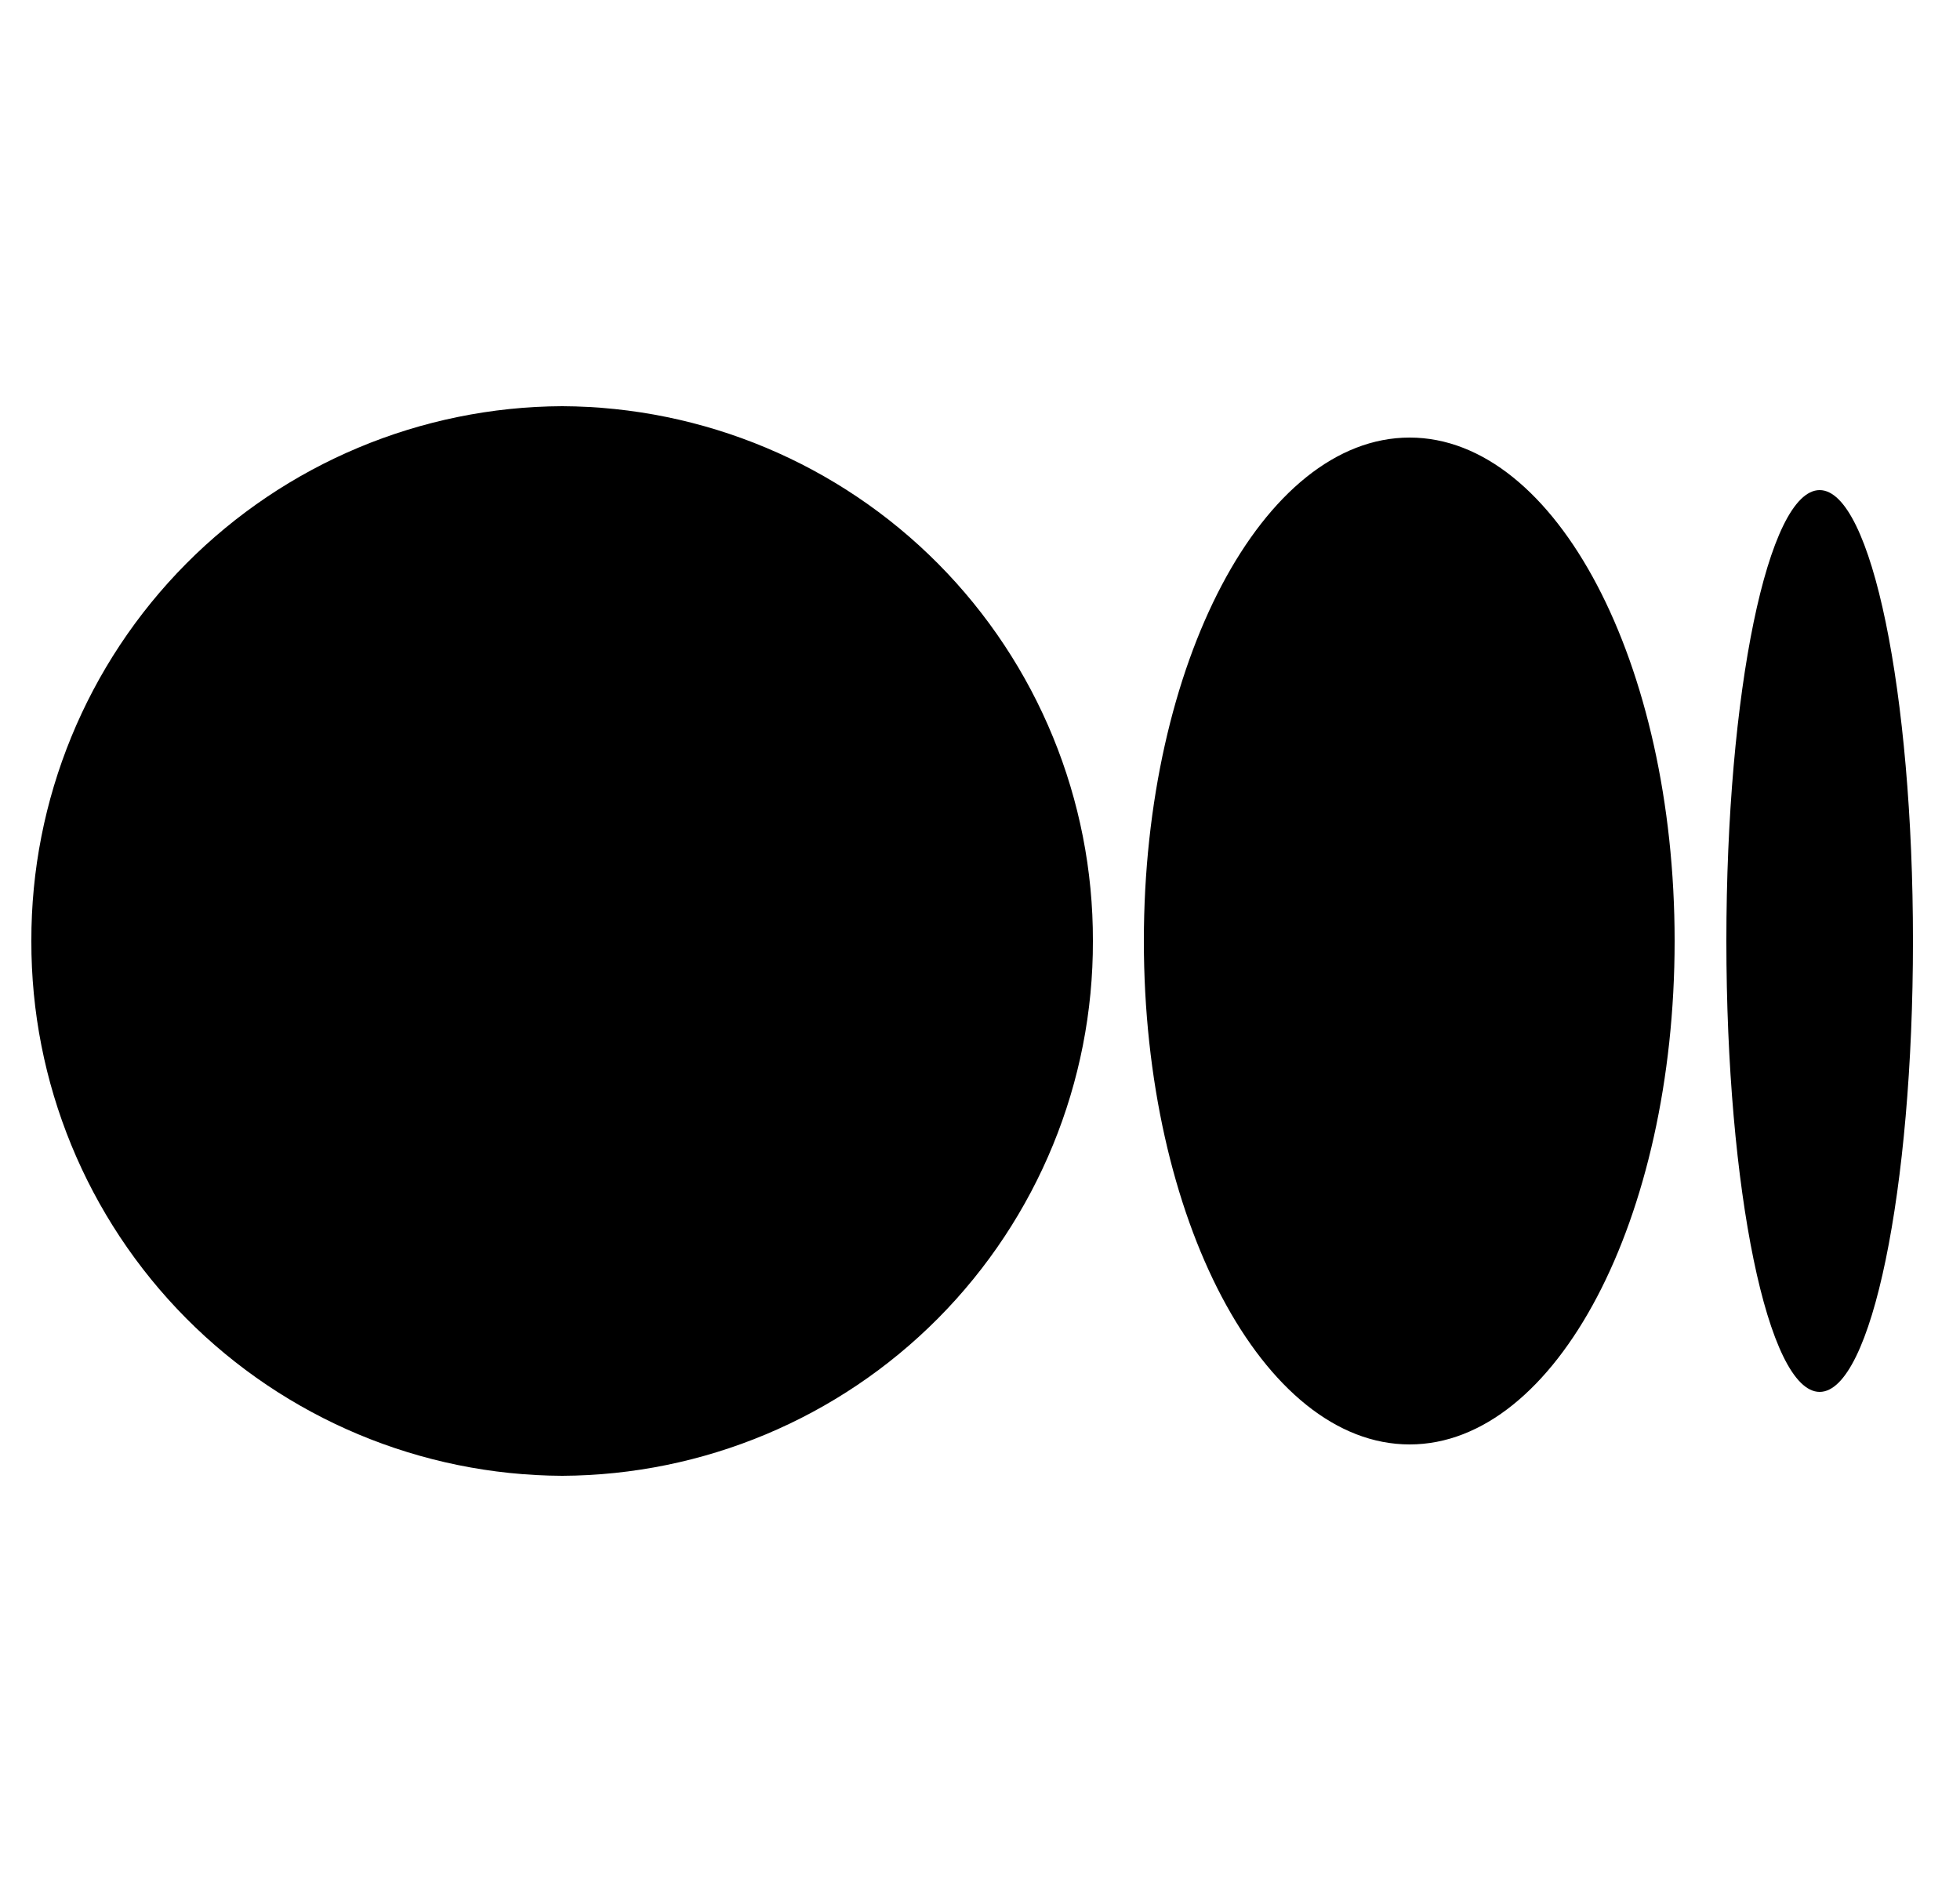 <svg width="25" height="24" viewBox="0 0 25 24" fill="none" xmlns="http://www.w3.org/2000/svg">
<path d="M13.94 12C13.945 13.802 13.235 15.532 11.966 16.811C10.697 18.089 8.972 18.812 7.17 18.82C5.368 18.812 3.643 18.089 2.374 16.811C1.105 15.532 0.395 13.802 0.4 12C0.395 10.198 1.105 8.468 2.374 7.189C3.643 5.911 5.368 5.188 7.17 5.18C8.972 5.188 10.697 5.911 11.966 7.189C13.235 8.468 13.945 10.198 13.94 12ZM21.36 12C21.36 15.54 19.85 18.42 17.98 18.42C16.11 18.42 14.59 15.54 14.59 12C14.59 8.46 16.11 5.58 17.98 5.58C19.85 5.58 21.36 8.46 21.36 12ZM24.4 12C24.4 15.17 23.87 17.75 23.21 17.75C22.55 17.75 22.02 15.17 22.02 12C22.02 8.83 22.55 6.25 23.21 6.25C23.87 6.25 24.4 8.83 24.4 12Z" fill="black"/>
</svg>
